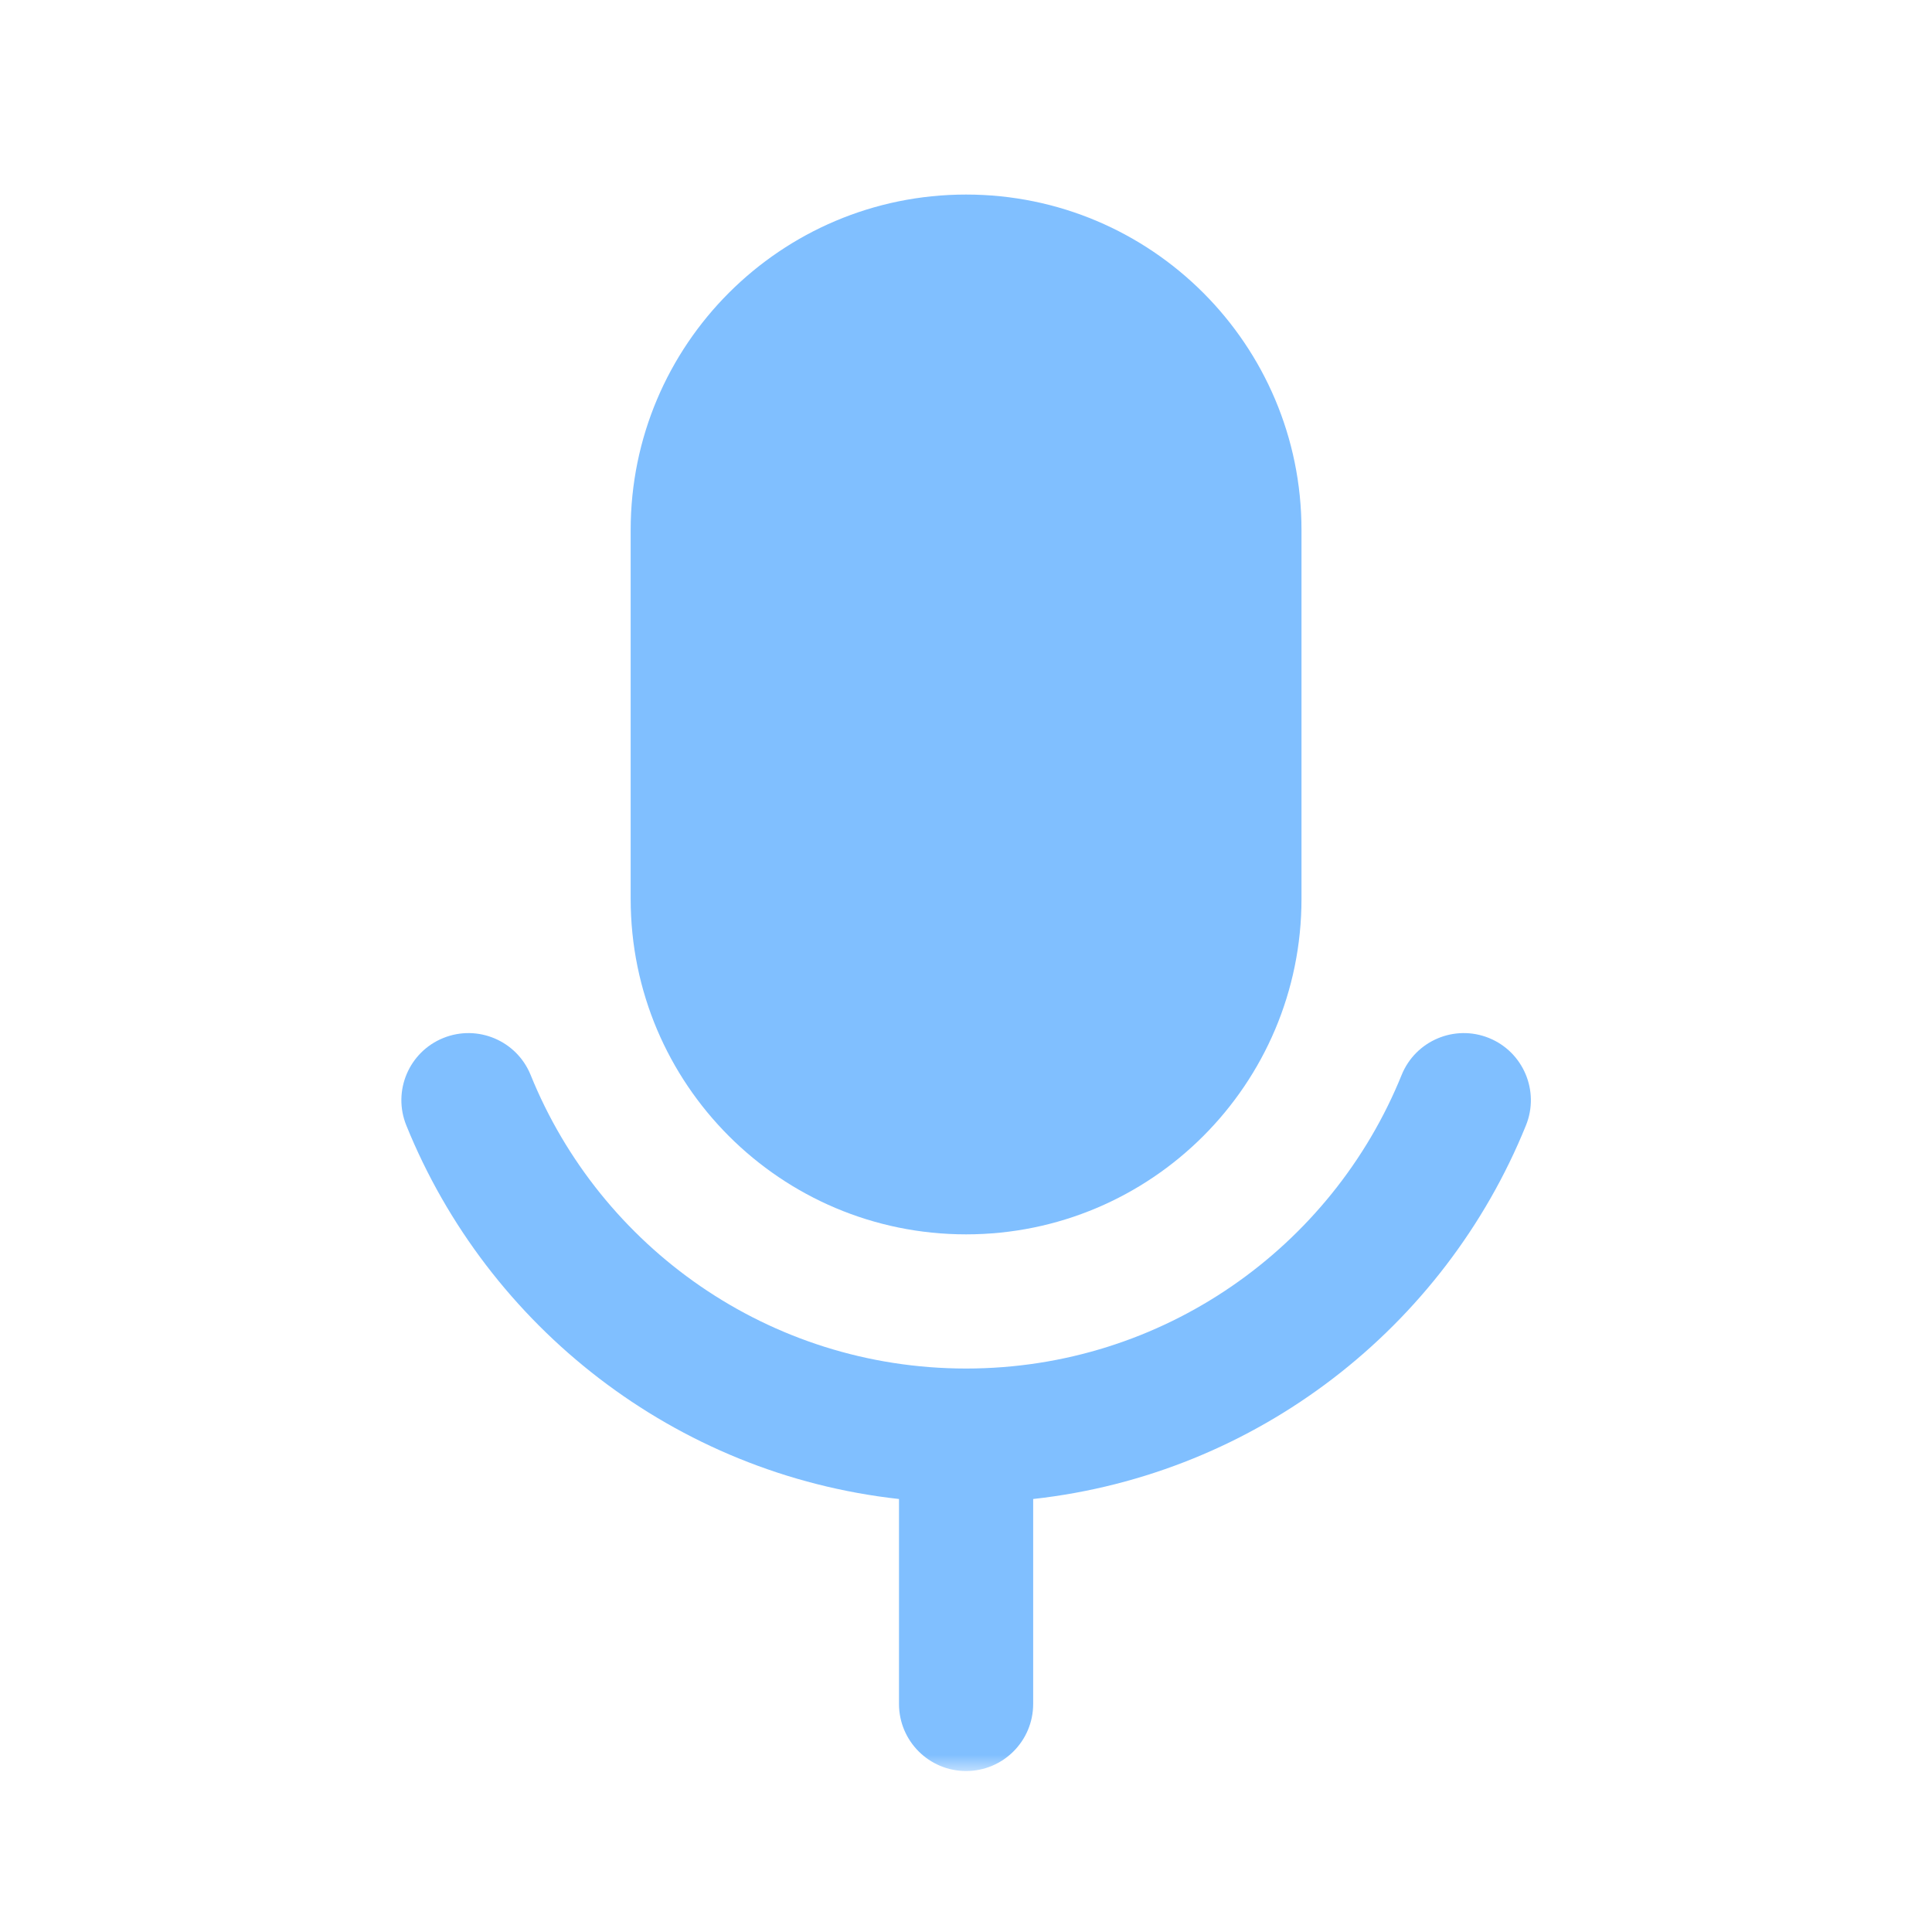 <svg width="60" height="60" viewBox="0 0 60 60" fill="none" xmlns="http://www.w3.org/2000/svg">
<mask id="mask0_930_28847" style="mask-type:luminance" maskUnits="userSpaceOnUse" x="5" y="5" width="50" height="50">
<path d="M5 5H55V55H5V5Z" fill="white"/>
</mask>
<g mask="url(#mask0_930_28847)">
<path d="M19.586 16.459C19.586 10.706 24.25 6.042 30.003 6.042C35.755 6.042 40.419 10.706 40.419 16.459V27.917C40.419 33.67 35.755 38.334 30.003 38.334C24.25 38.334 19.586 33.67 19.586 27.917V16.459Z" fill="#80BFFF"/>
<path d="M30.015 42.501C30.011 42.501 30.006 42.501 30.002 42.501C29.998 42.501 29.994 42.501 29.99 42.501C23.879 42.495 18.643 38.73 16.48 33.386C16.048 32.319 14.834 31.805 13.767 32.236C12.7 32.668 12.186 33.883 12.618 34.949C15.149 41.202 20.958 45.783 27.919 46.553V52.917C27.919 54.068 28.852 55.001 30.002 55.001C31.153 55.001 32.086 54.068 32.086 52.917V46.553C39.048 45.784 44.859 41.203 47.39 34.949C47.822 33.883 47.307 32.668 46.241 32.236C45.174 31.805 43.96 32.319 43.528 33.386C41.364 38.731 36.127 42.496 30.015 42.501Z" fill="#80BFFF"/>
</g>
</svg>
